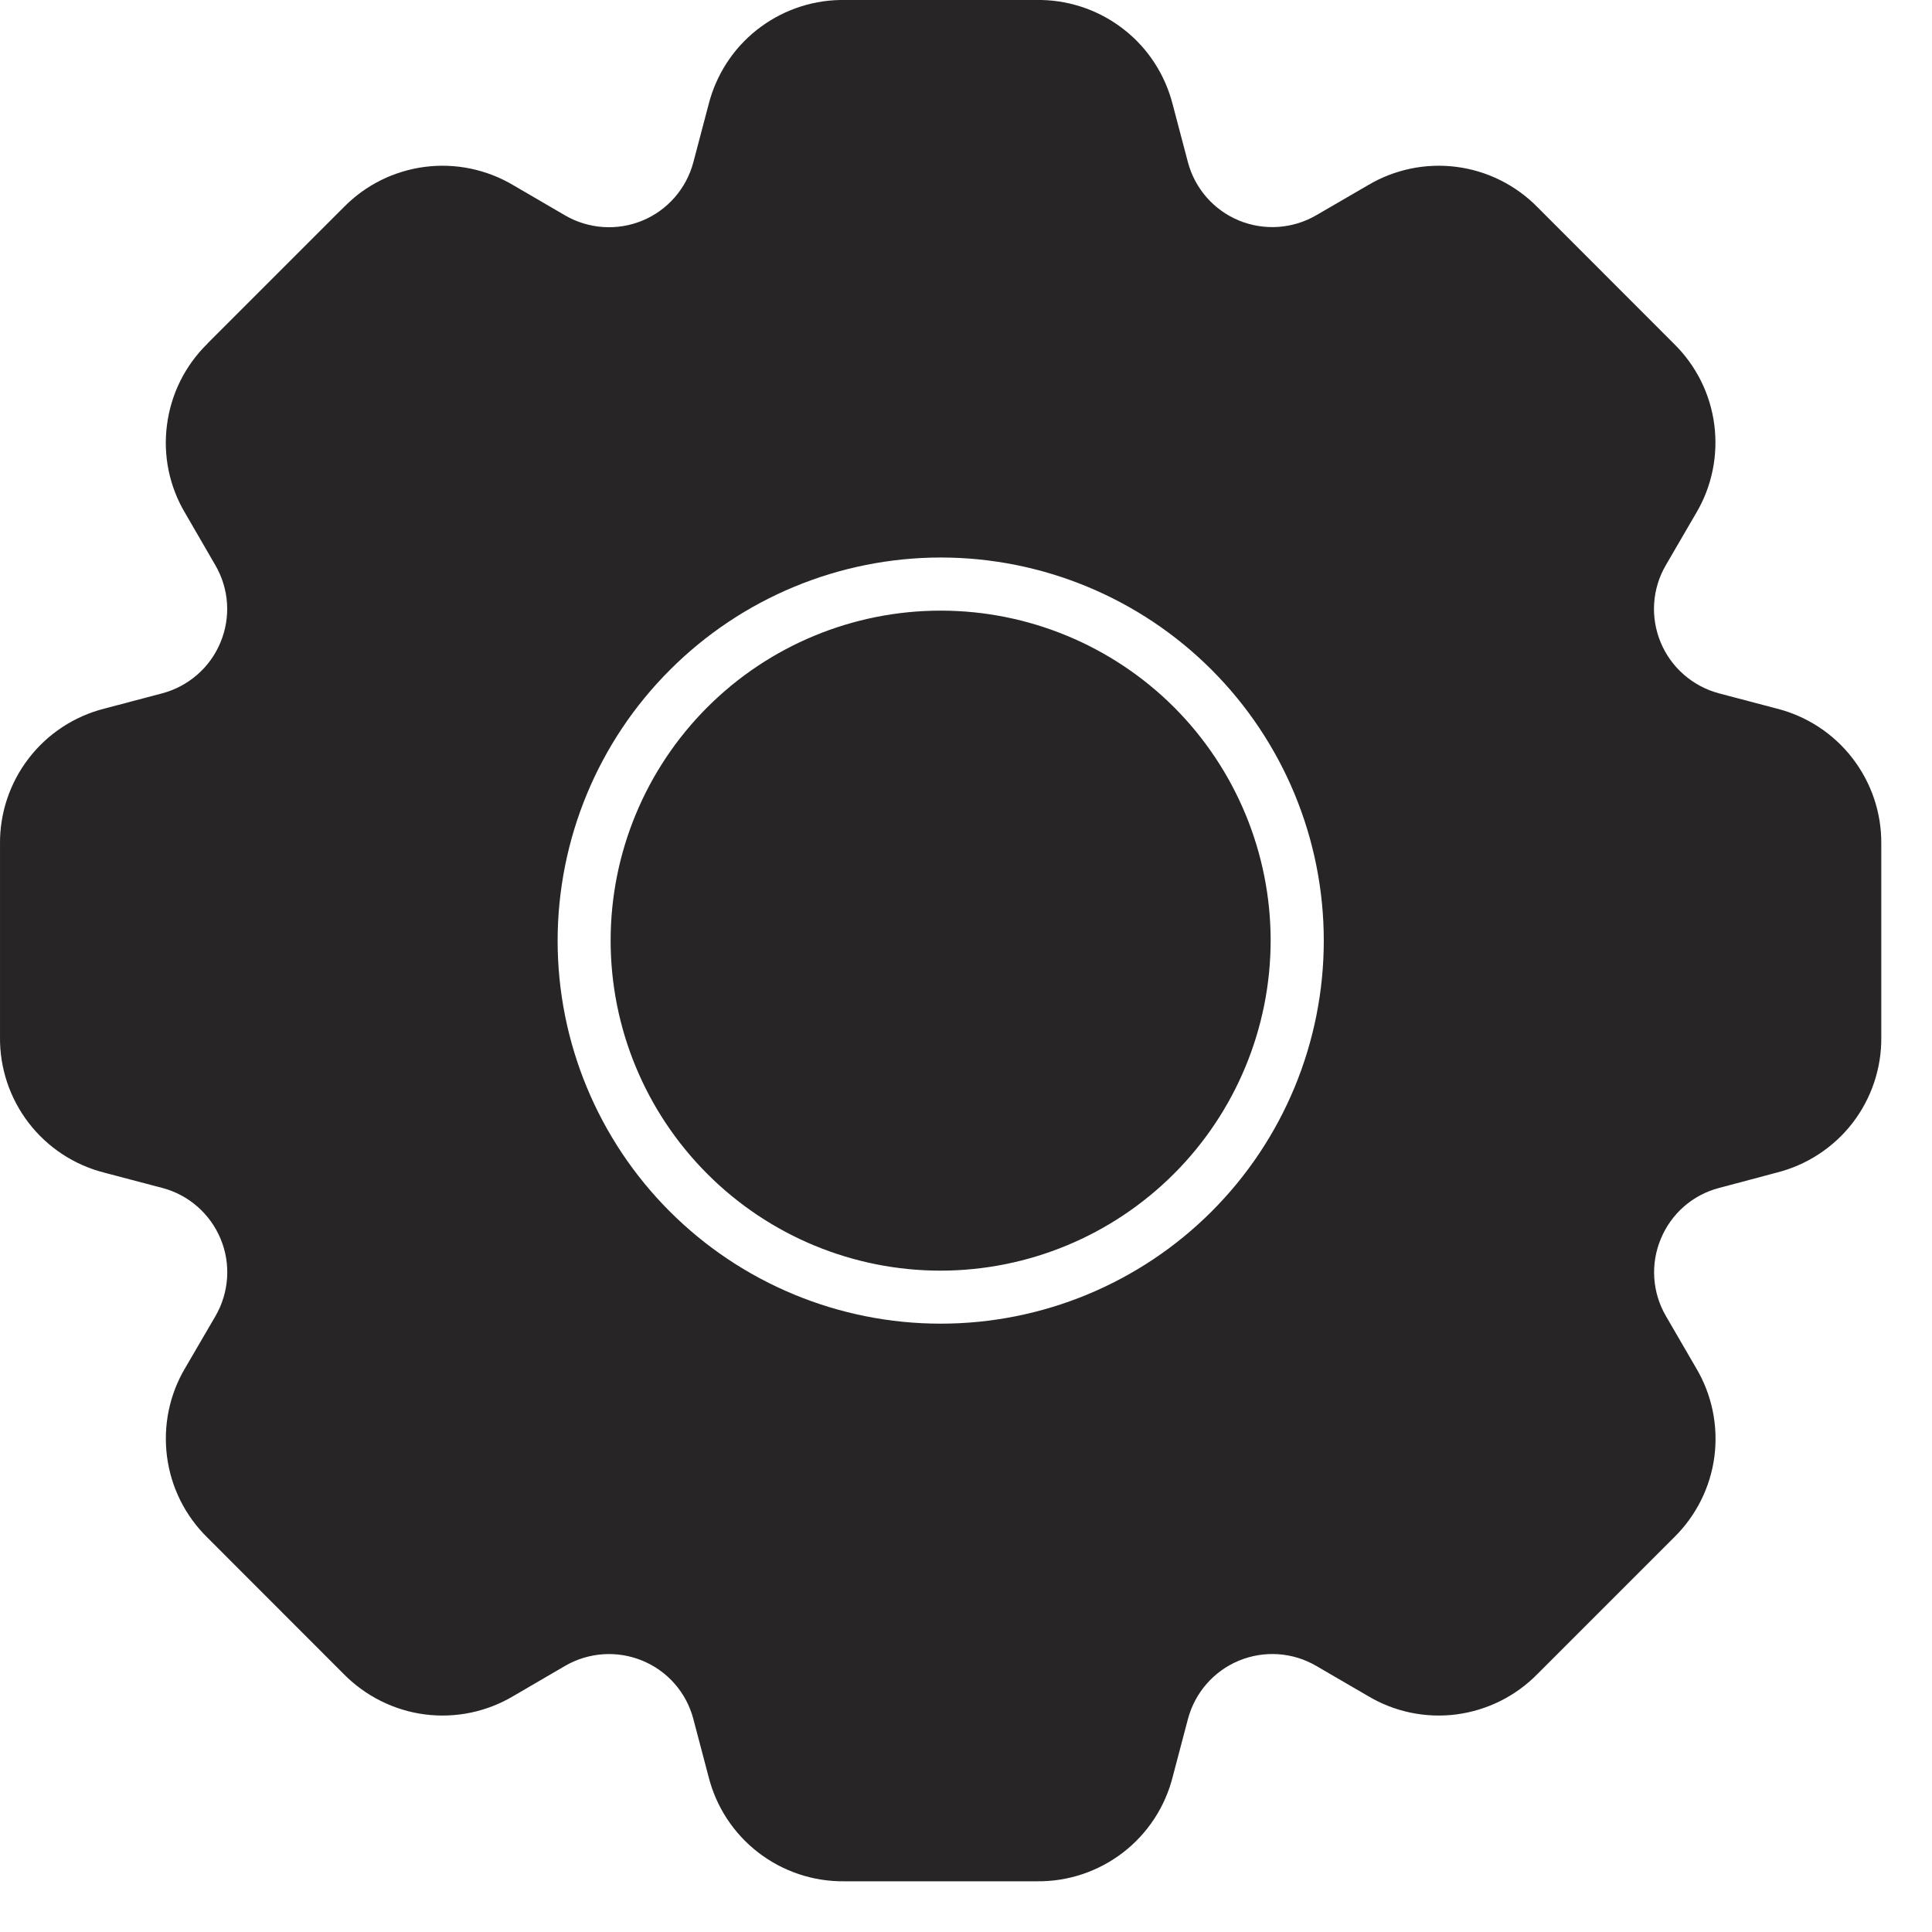 <svg width="16" height="16" viewBox="0 0 16 16" fill="none" xmlns="http://www.w3.org/2000/svg">
<g id="Group">
<path id="Vector" fill-rule="evenodd" clip-rule="evenodd" d="M8.624 3.09808e-06H6.956C6.705 0.005 6.462 0.093 6.266 0.249C6.069 0.405 5.93 0.622 5.868 0.866L5.742 1.344C5.684 1.562 5.528 1.741 5.32 1.827C5.112 1.913 4.875 1.897 4.68 1.784L4.253 1.535C4.032 1.403 3.773 1.349 3.518 1.382C3.262 1.415 3.026 1.533 2.846 1.717L1.717 2.846H1.718C1.534 3.026 1.416 3.262 1.383 3.518C1.349 3.773 1.403 4.032 1.535 4.252L1.783 4.68C1.897 4.875 1.913 5.111 1.826 5.32C1.74 5.528 1.561 5.684 1.343 5.742L0.866 5.868C0.616 5.931 0.395 6.076 0.238 6.28C0.081 6.484 -0.003 6.735 6.83061e-05 6.992V8.588C-0.003 8.845 0.081 9.096 0.238 9.3C0.395 9.504 0.616 9.649 0.866 9.712L1.344 9.838C1.562 9.895 1.741 10.052 1.827 10.26C1.914 10.468 1.897 10.705 1.784 10.9L1.535 11.327C1.403 11.548 1.35 11.807 1.383 12.062C1.416 12.318 1.534 12.554 1.718 12.734L2.846 13.863C3.026 14.046 3.263 14.165 3.518 14.198C3.773 14.231 4.032 14.177 4.253 14.045L4.68 13.796C4.875 13.683 5.112 13.667 5.32 13.753C5.529 13.839 5.685 14.018 5.742 14.236L5.868 14.714C5.931 14.964 6.076 15.185 6.28 15.342C6.484 15.499 6.735 15.583 6.992 15.58H8.588C8.845 15.583 9.096 15.499 9.3 15.342C9.504 15.185 9.649 14.964 9.712 14.714L9.838 14.236C9.896 14.018 10.052 13.839 10.26 13.753C10.468 13.667 10.705 13.682 10.9 13.796L11.328 14.045V14.045C11.548 14.177 11.807 14.231 12.062 14.198C12.318 14.164 12.554 14.046 12.734 13.862L13.862 12.734C14.046 12.554 14.165 12.317 14.198 12.062C14.231 11.807 14.177 11.548 14.045 11.327L13.797 10.9C13.683 10.705 13.667 10.468 13.754 10.26C13.84 10.051 14.018 9.895 14.237 9.838L14.714 9.711C14.964 9.648 15.185 9.503 15.342 9.3C15.499 9.096 15.583 8.845 15.58 8.588V6.992C15.583 6.734 15.499 6.484 15.342 6.28C15.185 6.076 14.964 5.931 14.714 5.868L14.236 5.742C14.018 5.684 13.839 5.528 13.753 5.32C13.666 5.111 13.682 4.875 13.796 4.68L14.045 4.252V4.252C14.177 4.031 14.23 3.772 14.197 3.517C14.164 3.262 14.046 3.026 13.862 2.846L12.734 1.717V1.717C12.554 1.533 12.317 1.415 12.062 1.382C11.807 1.349 11.548 1.403 11.327 1.535L10.9 1.783C10.705 1.896 10.469 1.912 10.26 1.826C10.052 1.74 9.896 1.562 9.838 1.344L9.712 0.866C9.65 0.622 9.511 0.405 9.314 0.249C9.118 0.093 8.875 0.005 8.624 0L8.624 3.09808e-06ZM7.79 10.523C7.065 10.523 6.37 10.235 5.858 9.722C5.345 9.209 5.057 8.514 5.057 7.789C5.057 7.065 5.345 6.37 5.858 5.857C6.37 5.345 7.065 5.057 7.79 5.057C8.515 5.057 9.21 5.345 9.723 5.857C10.235 6.37 10.523 7.065 10.523 7.79C10.522 8.514 10.234 9.209 9.722 9.721C9.209 10.234 8.515 10.522 7.79 10.523H7.79ZM7.79 4.617V4.617C8.631 4.617 9.438 4.951 10.033 5.546C10.628 6.141 10.963 6.948 10.963 7.79C10.963 8.631 10.629 9.438 10.034 10.033C9.439 10.628 8.632 10.962 7.79 10.962C6.949 10.962 6.142 10.628 5.547 10.033C4.952 9.438 4.618 8.631 4.618 7.79C4.619 6.949 4.953 6.142 5.548 5.548C6.142 4.953 6.949 4.618 7.79 4.617V4.617Z" fill="#272525"/>
</g>
</svg>
